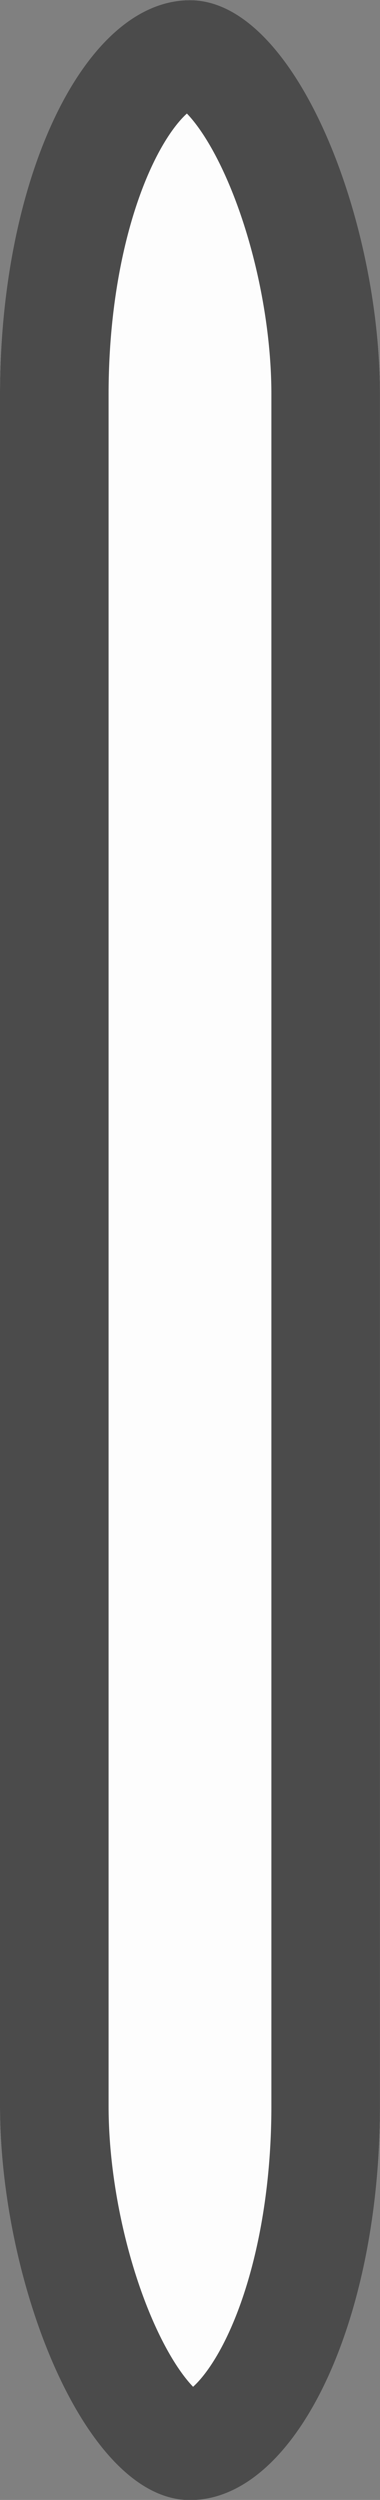 <?xml version="1.0" encoding="UTF-8" standalone="no"?>
<svg
   width="28"
   height="184"
   version="1.1"
   id="svg2"
   sodipodi:docname="gun-long-01.svg"
   inkscape:version="1.3 (0e150ed6c4, 2023-07-21)"
   xmlns:inkscape="http://www.inkscape.org/namespaces/inkscape"
   xmlns:sodipodi="http://sodipodi.sourceforge.net/DTD/sodipodi-0.dtd"
   xmlns="http://www.w3.org/2000/svg"
   xmlns:svg="http://www.w3.org/2000/svg">
  <rect width="100%" height="100%" fill="#808080" stroke="none"/>
  <sodipodi:namedview
     id="namedview2"
     pagecolor="#ffffff"
     bordercolor="#000000"
     borderopacity="0.25"
     inkscape:showpageshadow="2"
     inkscape:pageopacity="0.0"
     inkscape:pagecheckerboard="0"
     inkscape:deskcolor="#d1d1d1"
     inkscape:zoom="4"
     inkscape:cx="32.625"
     inkscape:cy="101.875"
     inkscape:current-layer="svg2"
     inkscape:window-width="2560"
     inkscape:window-height="1560"
     inkscape:window-x="-12"
     inkscape:window-y="-12"
     inkscape:window-maximized="1" />
  <defs
     id="defs1">
    <clipPath
       id="a">
      <rect
         ry="3.836"
         rx="2.469"
         y="272.658"
         x="0.529"
         height="24.342"
         width="3.704"
         stroke-miterlimit="10"
         fill="#515151"
         stroke-width="1.323"
         stroke-opacity="0.49"
         id="rect1" />
    </clipPath>
  </defs>
  <rect
     width="3.704"
     height="24.342"
     x="0.529"
     y="272.658"
     rx="2.469"
     ry="3.836"
     clip-path="url(#a)"
     stroke-miterlimit="10"
     transform="matrix(7.559,0,0,7.559,-3.999,-2061.008)"
     fill="#fdfdfd"
     stroke="#4b4b4b"
     stroke-width="2.117"
     id="rect2"
     style="stroke-width:2.117;stroke-dasharray:none" />
</svg>
